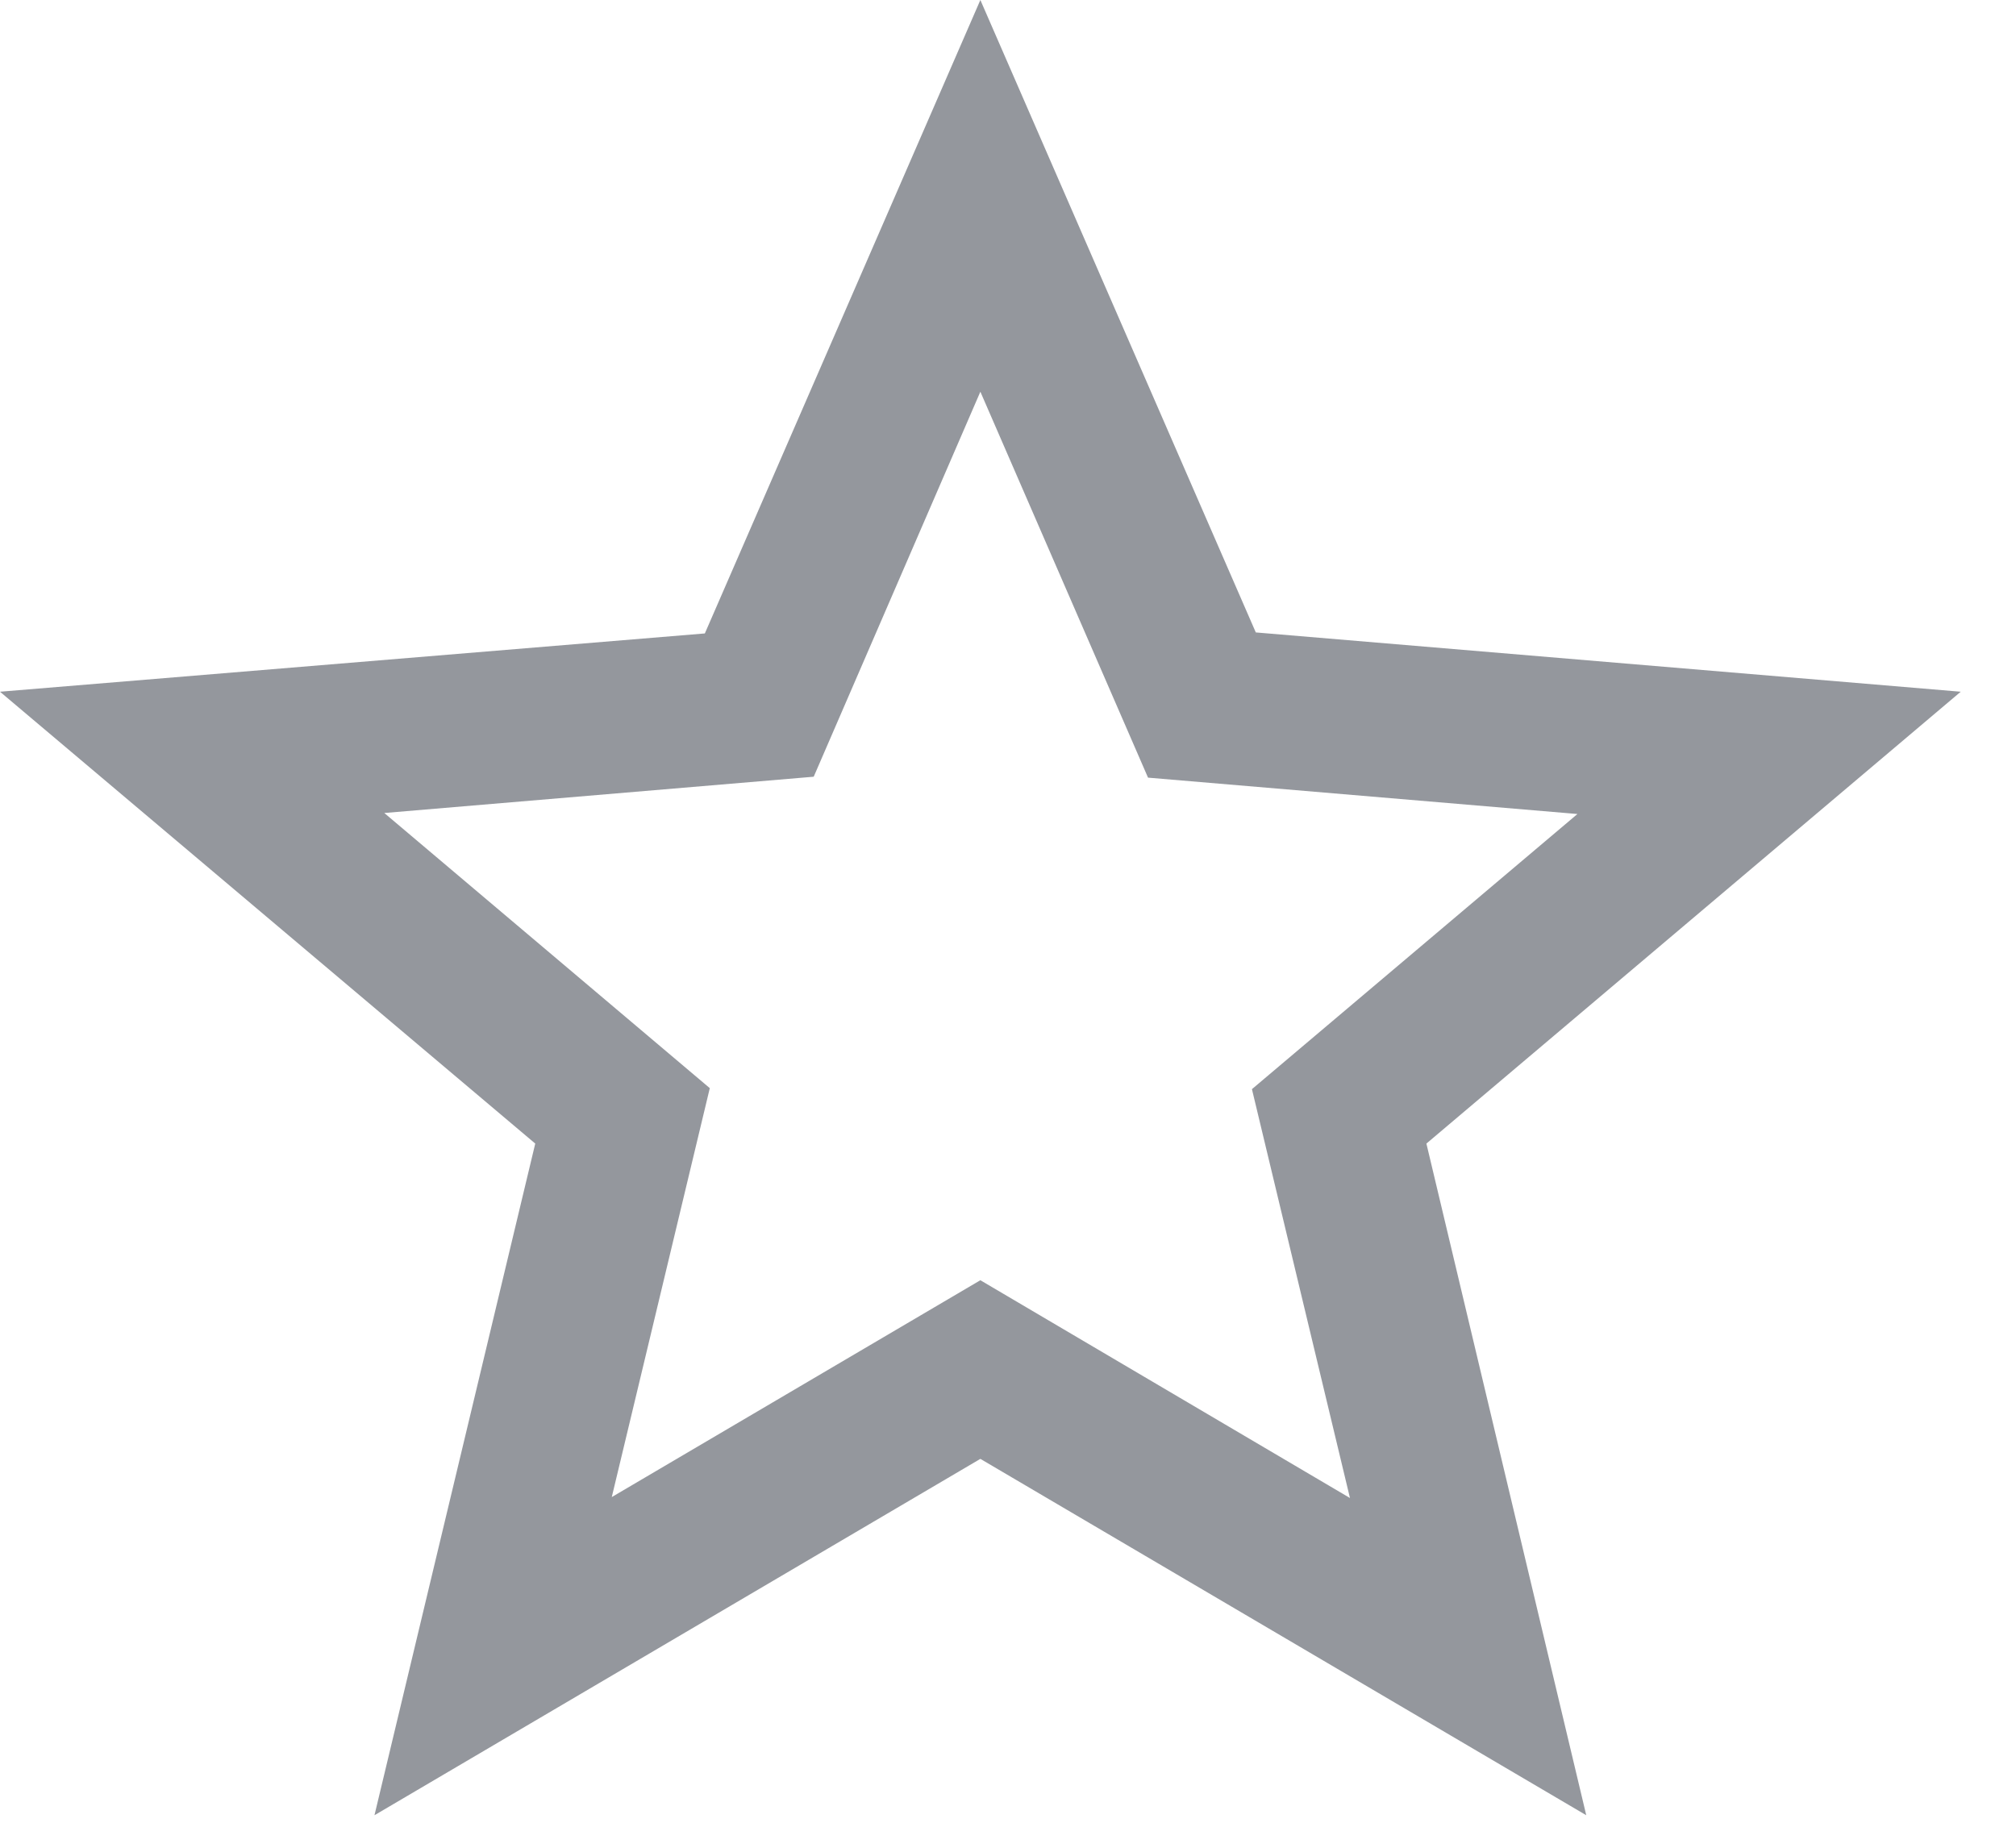 <svg width="24" height="22" viewBox="0 0 24 22" fill="none" xmlns="http://www.w3.org/2000/svg">
<path d="M23.342 8.236L14.95 7.53L11.671 0L8.391 7.542L0 8.236L6.372 13.616L4.458 21.613L11.671 17.37L18.884 21.613L16.981 13.616L23.342 8.236ZM11.671 15.243L7.283 17.825L8.45 12.956L4.575 9.68L9.687 9.248L11.671 4.664L13.667 9.259L18.779 9.692L14.904 12.968L16.071 17.836L11.671 15.243Z" fill="#94979D"/>
</svg>
